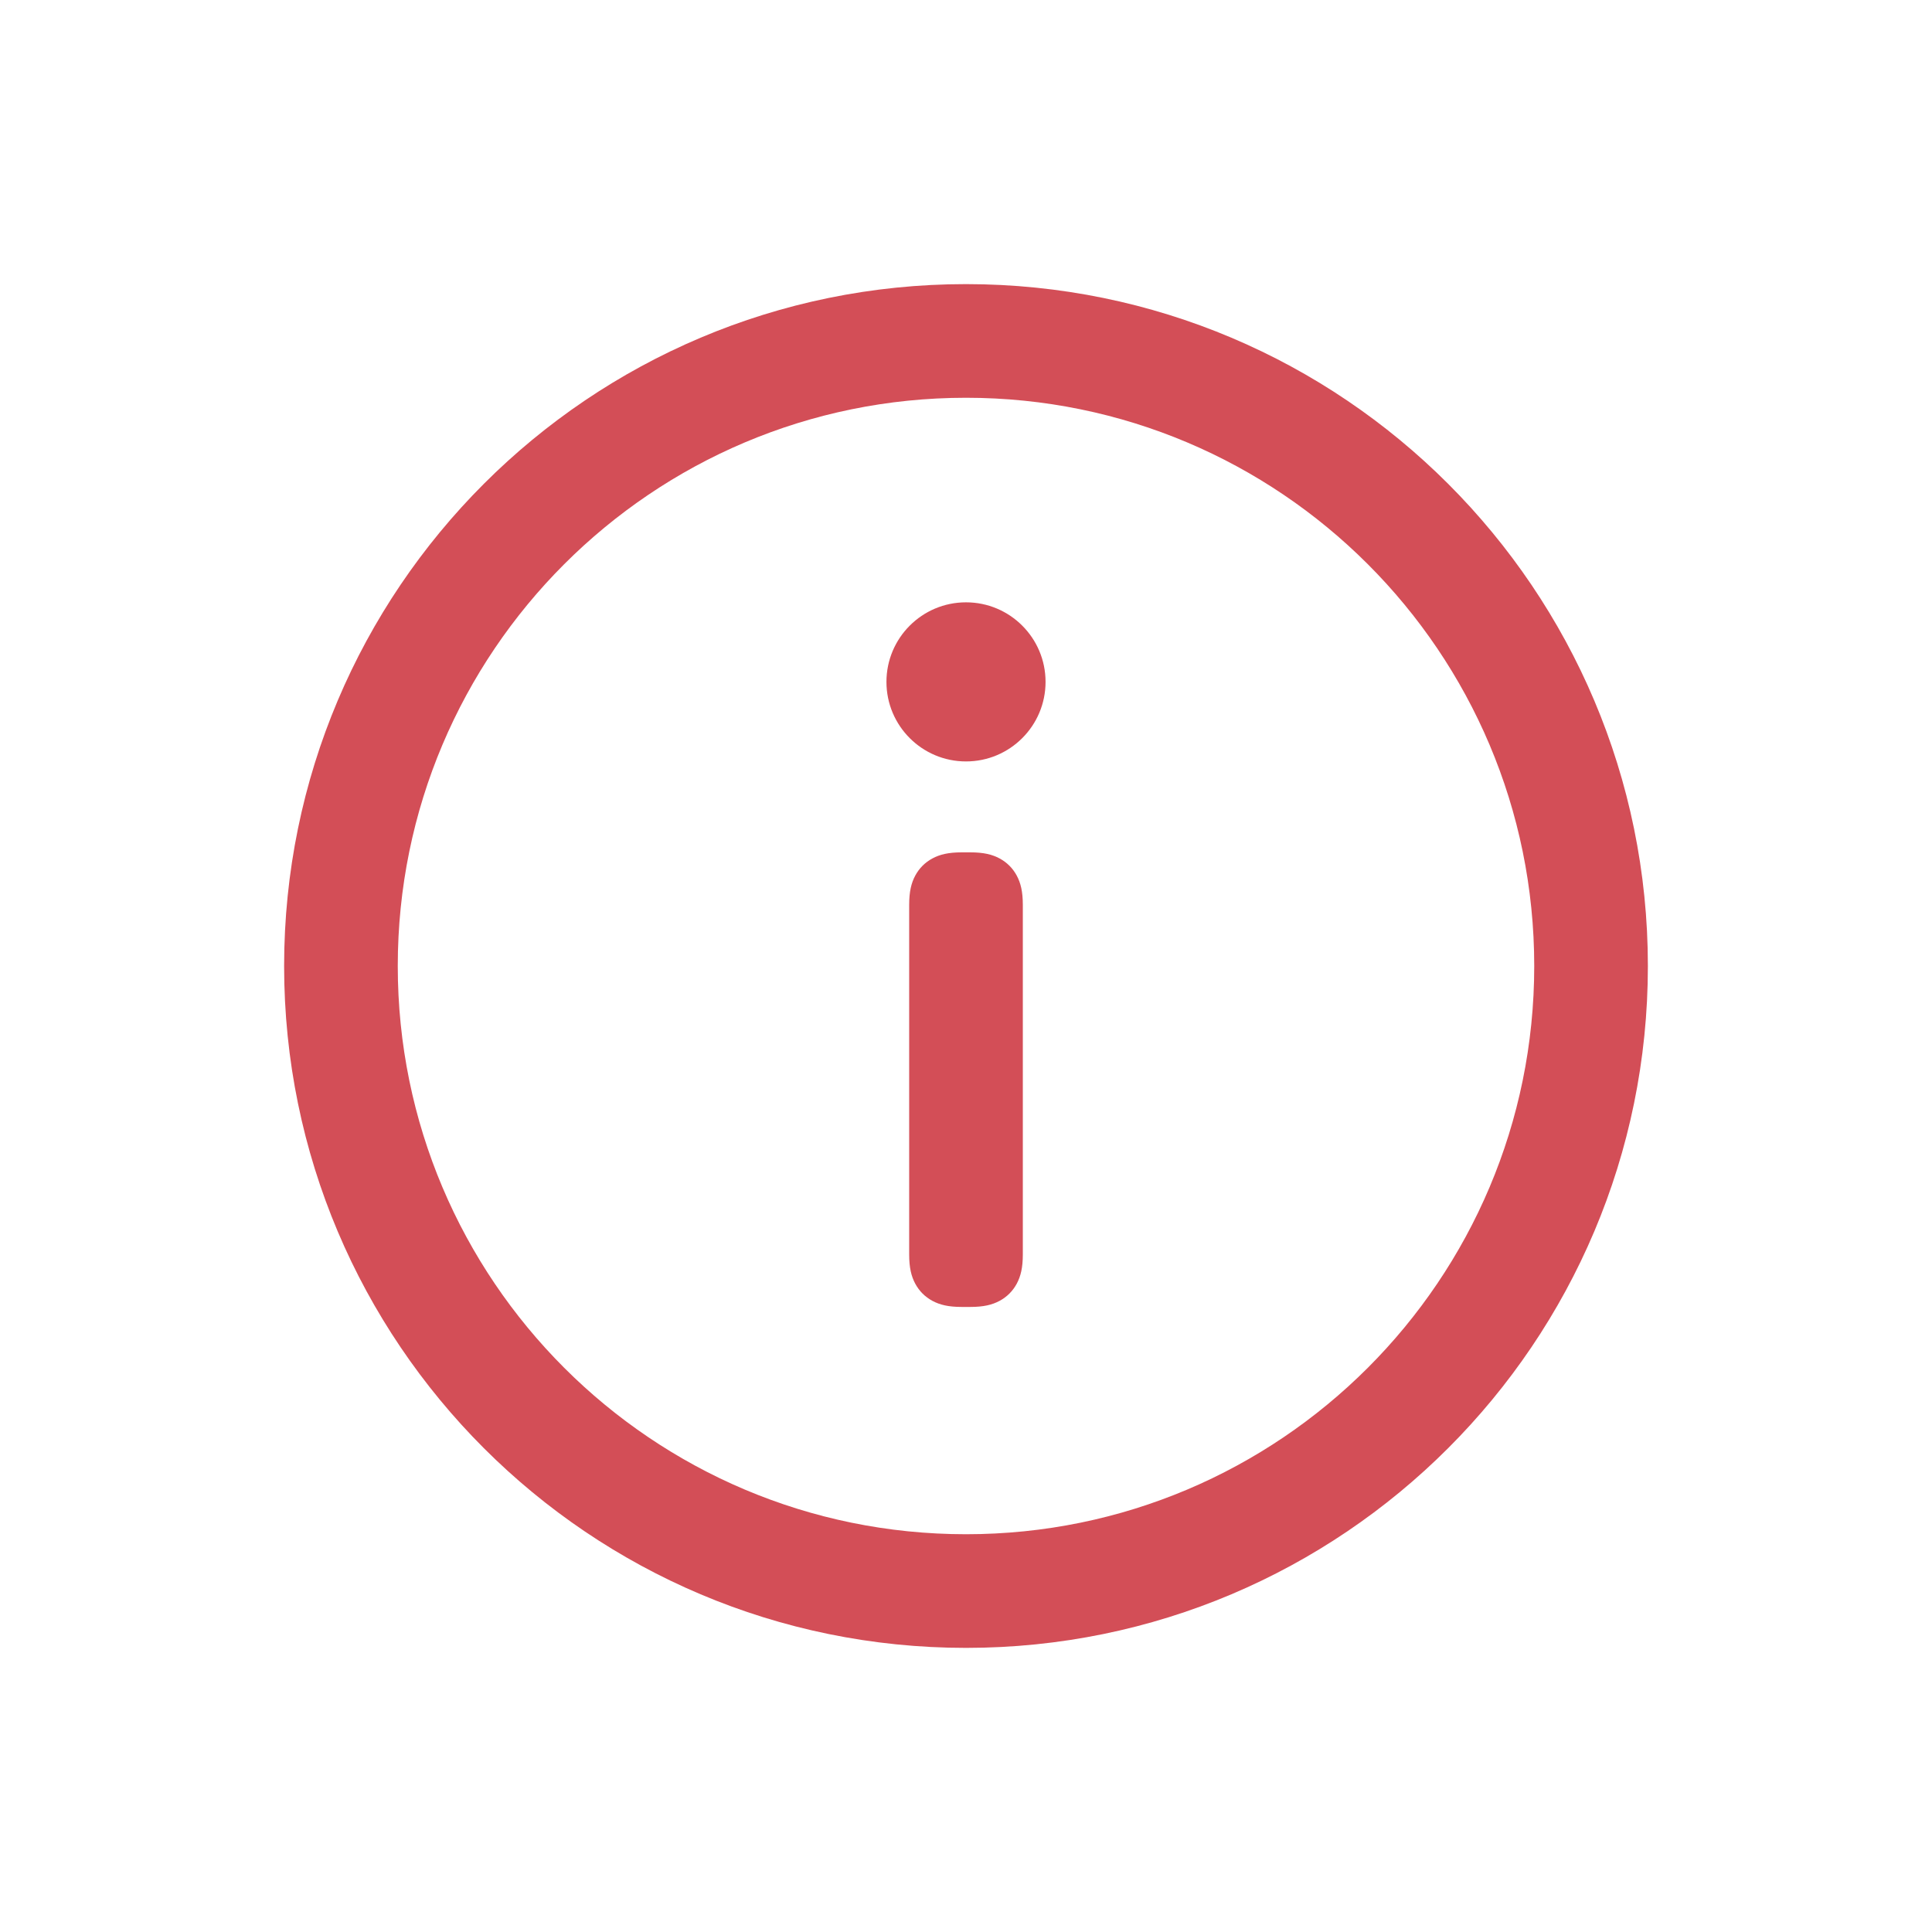 <svg width="34" height="34" viewBox="0 0 34 34" fill="none" xmlns="http://www.w3.org/2000/svg">
<g filter="url(#filter0_d)">
<path d="M17 5C23.627 5 29 10.373 29 17C29 23.627 23.627 29 17 29C10.373 29 5 23.627 5 17C5 10.373 10.373 5 17 5ZM17 7C11.477 7 7 11.477 7 17C7 22.523 11.477 27 17 27C22.523 27 27 22.523 27 17C27 11.477 22.523 7 17 7ZM17.074 15C17.311 15 17.46 15.037 17.591 15.107C17.721 15.177 17.823 15.279 17.893 15.409C17.963 15.54 18 15.689 18 15.926V22.074C18 22.311 17.963 22.46 17.893 22.591C17.823 22.721 17.721 22.823 17.591 22.893C17.46 22.963 17.311 23 17.074 23H16.926C16.689 23 16.54 22.963 16.409 22.893C16.279 22.823 16.177 22.721 16.107 22.591C16.037 22.46 16 22.311 16 22.074V15.926C16 15.689 16.037 15.54 16.107 15.409C16.177 15.279 16.279 15.177 16.409 15.107C16.54 15.037 16.689 15 16.926 15H17.074ZM17 10.6C17.773 10.6 18.4 11.227 18.4 12C18.4 12.773 17.773 13.4 17 13.4C16.227 13.4 15.6 12.773 15.6 12C15.6 11.227 16.227 10.6 17 10.6Z" fill="#D34E57"/>
</g>
<defs>
<filter id="filter0_d" x="0" y="0" width="34" height="34" filterUnits="userSpaceOnUse" color-interpolation-filters="sRGB">
<feFlood flood-opacity="0" result="BackgroundImageFix"/>
<feColorMatrix in="SourceAlpha" type="matrix" values="0 0 0 0 0 0 0 0 0 0 0 0 0 0 0 0 0 0 127 0"/>
<feOffset/>
<feGaussianBlur stdDeviation="2.5"/>
<feColorMatrix type="matrix" values="0 0 0 0 0.827 0 0 0 0 0.306 0 0 0 0 0.341 0 0 0 1 0"/>
<feBlend mode="normal" in2="BackgroundImageFix" result="effect1_dropShadow"/>
<feBlend mode="normal" in="SourceGraphic" in2="effect1_dropShadow" result="shape"/>
</filter>
</defs>
</svg>
